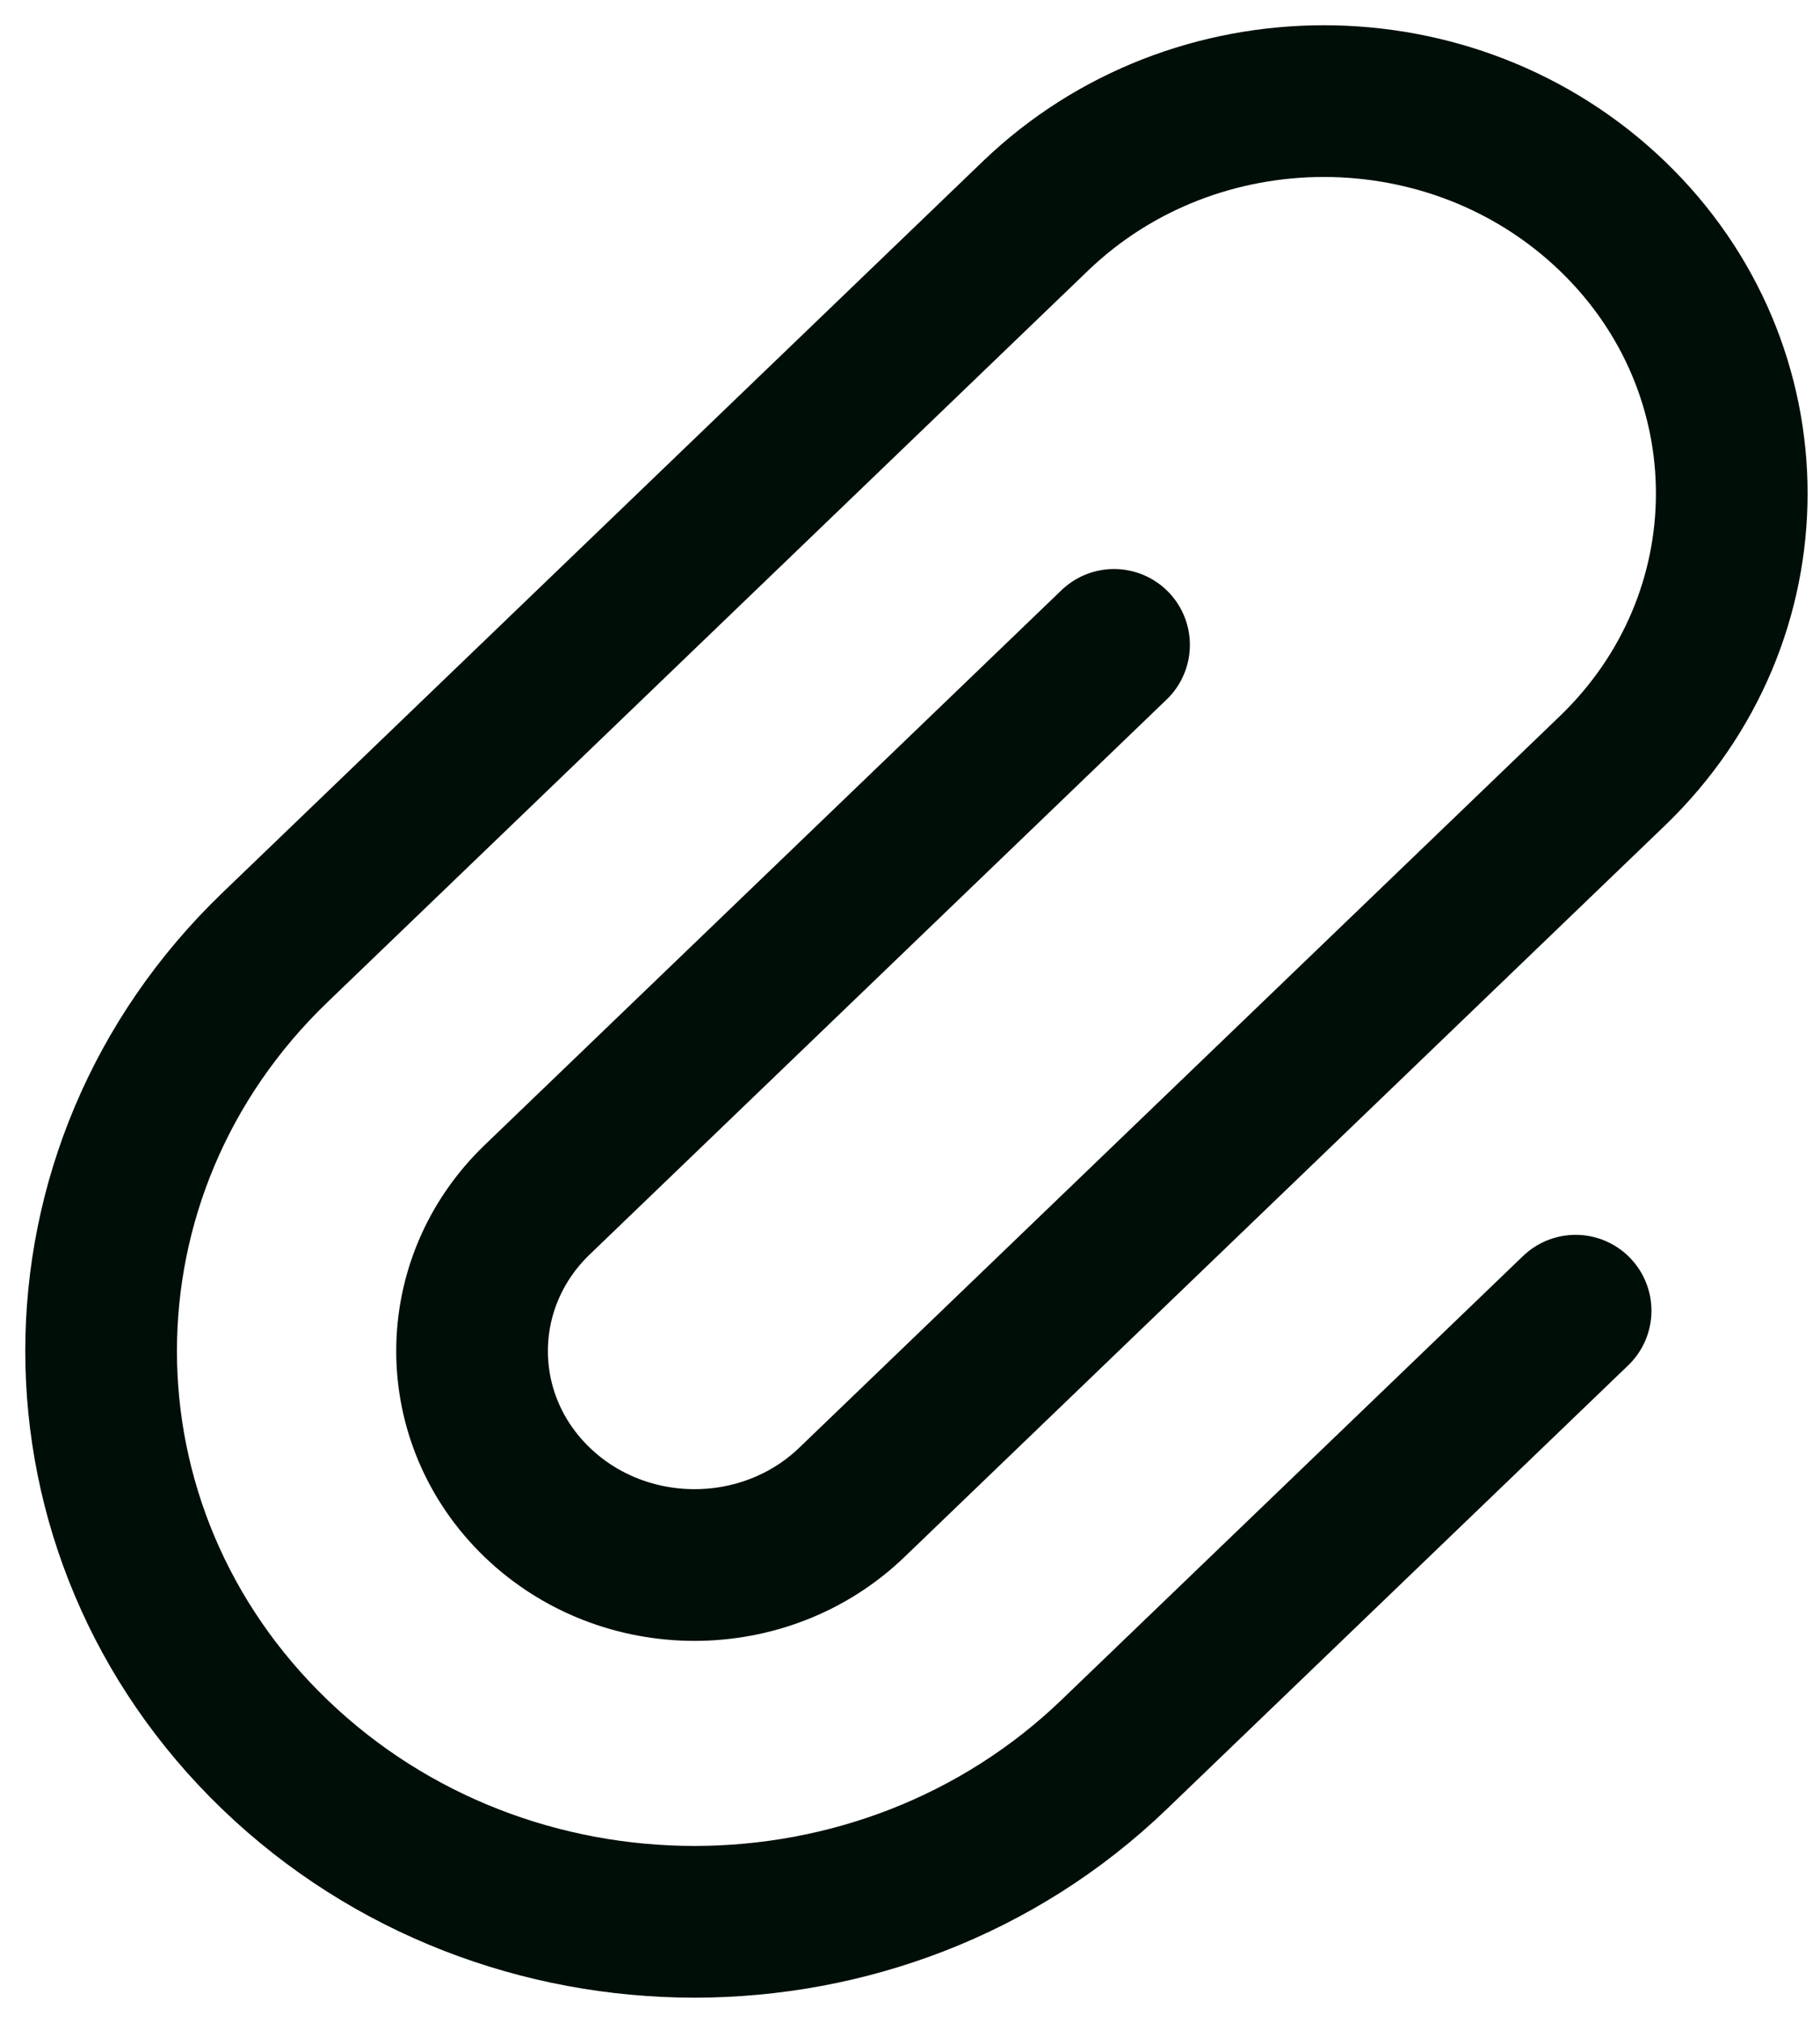 <svg width="18" height="20" viewBox="0 0 18 20" fill="none" xmlns="http://www.w3.org/2000/svg">
<path d="M11.018 6.376L5.313 11.862C4.454 12.688 4.454 14.028 5.313 14.854V14.854C6.172 15.68 7.566 15.68 8.425 14.854L15.946 7.622C17.521 6.107 17.521 3.651 15.946 2.136V2.136C14.37 0.621 11.816 0.621 10.24 2.136L2.719 9.368C0.427 11.572 0.427 15.144 2.719 17.348V17.348C5.011 19.552 8.726 19.552 11.018 17.348L15.583 12.959" stroke="#000E08" stroke-width="1.5" stroke-linecap="round" stroke-linejoin="round"/>
</svg>
